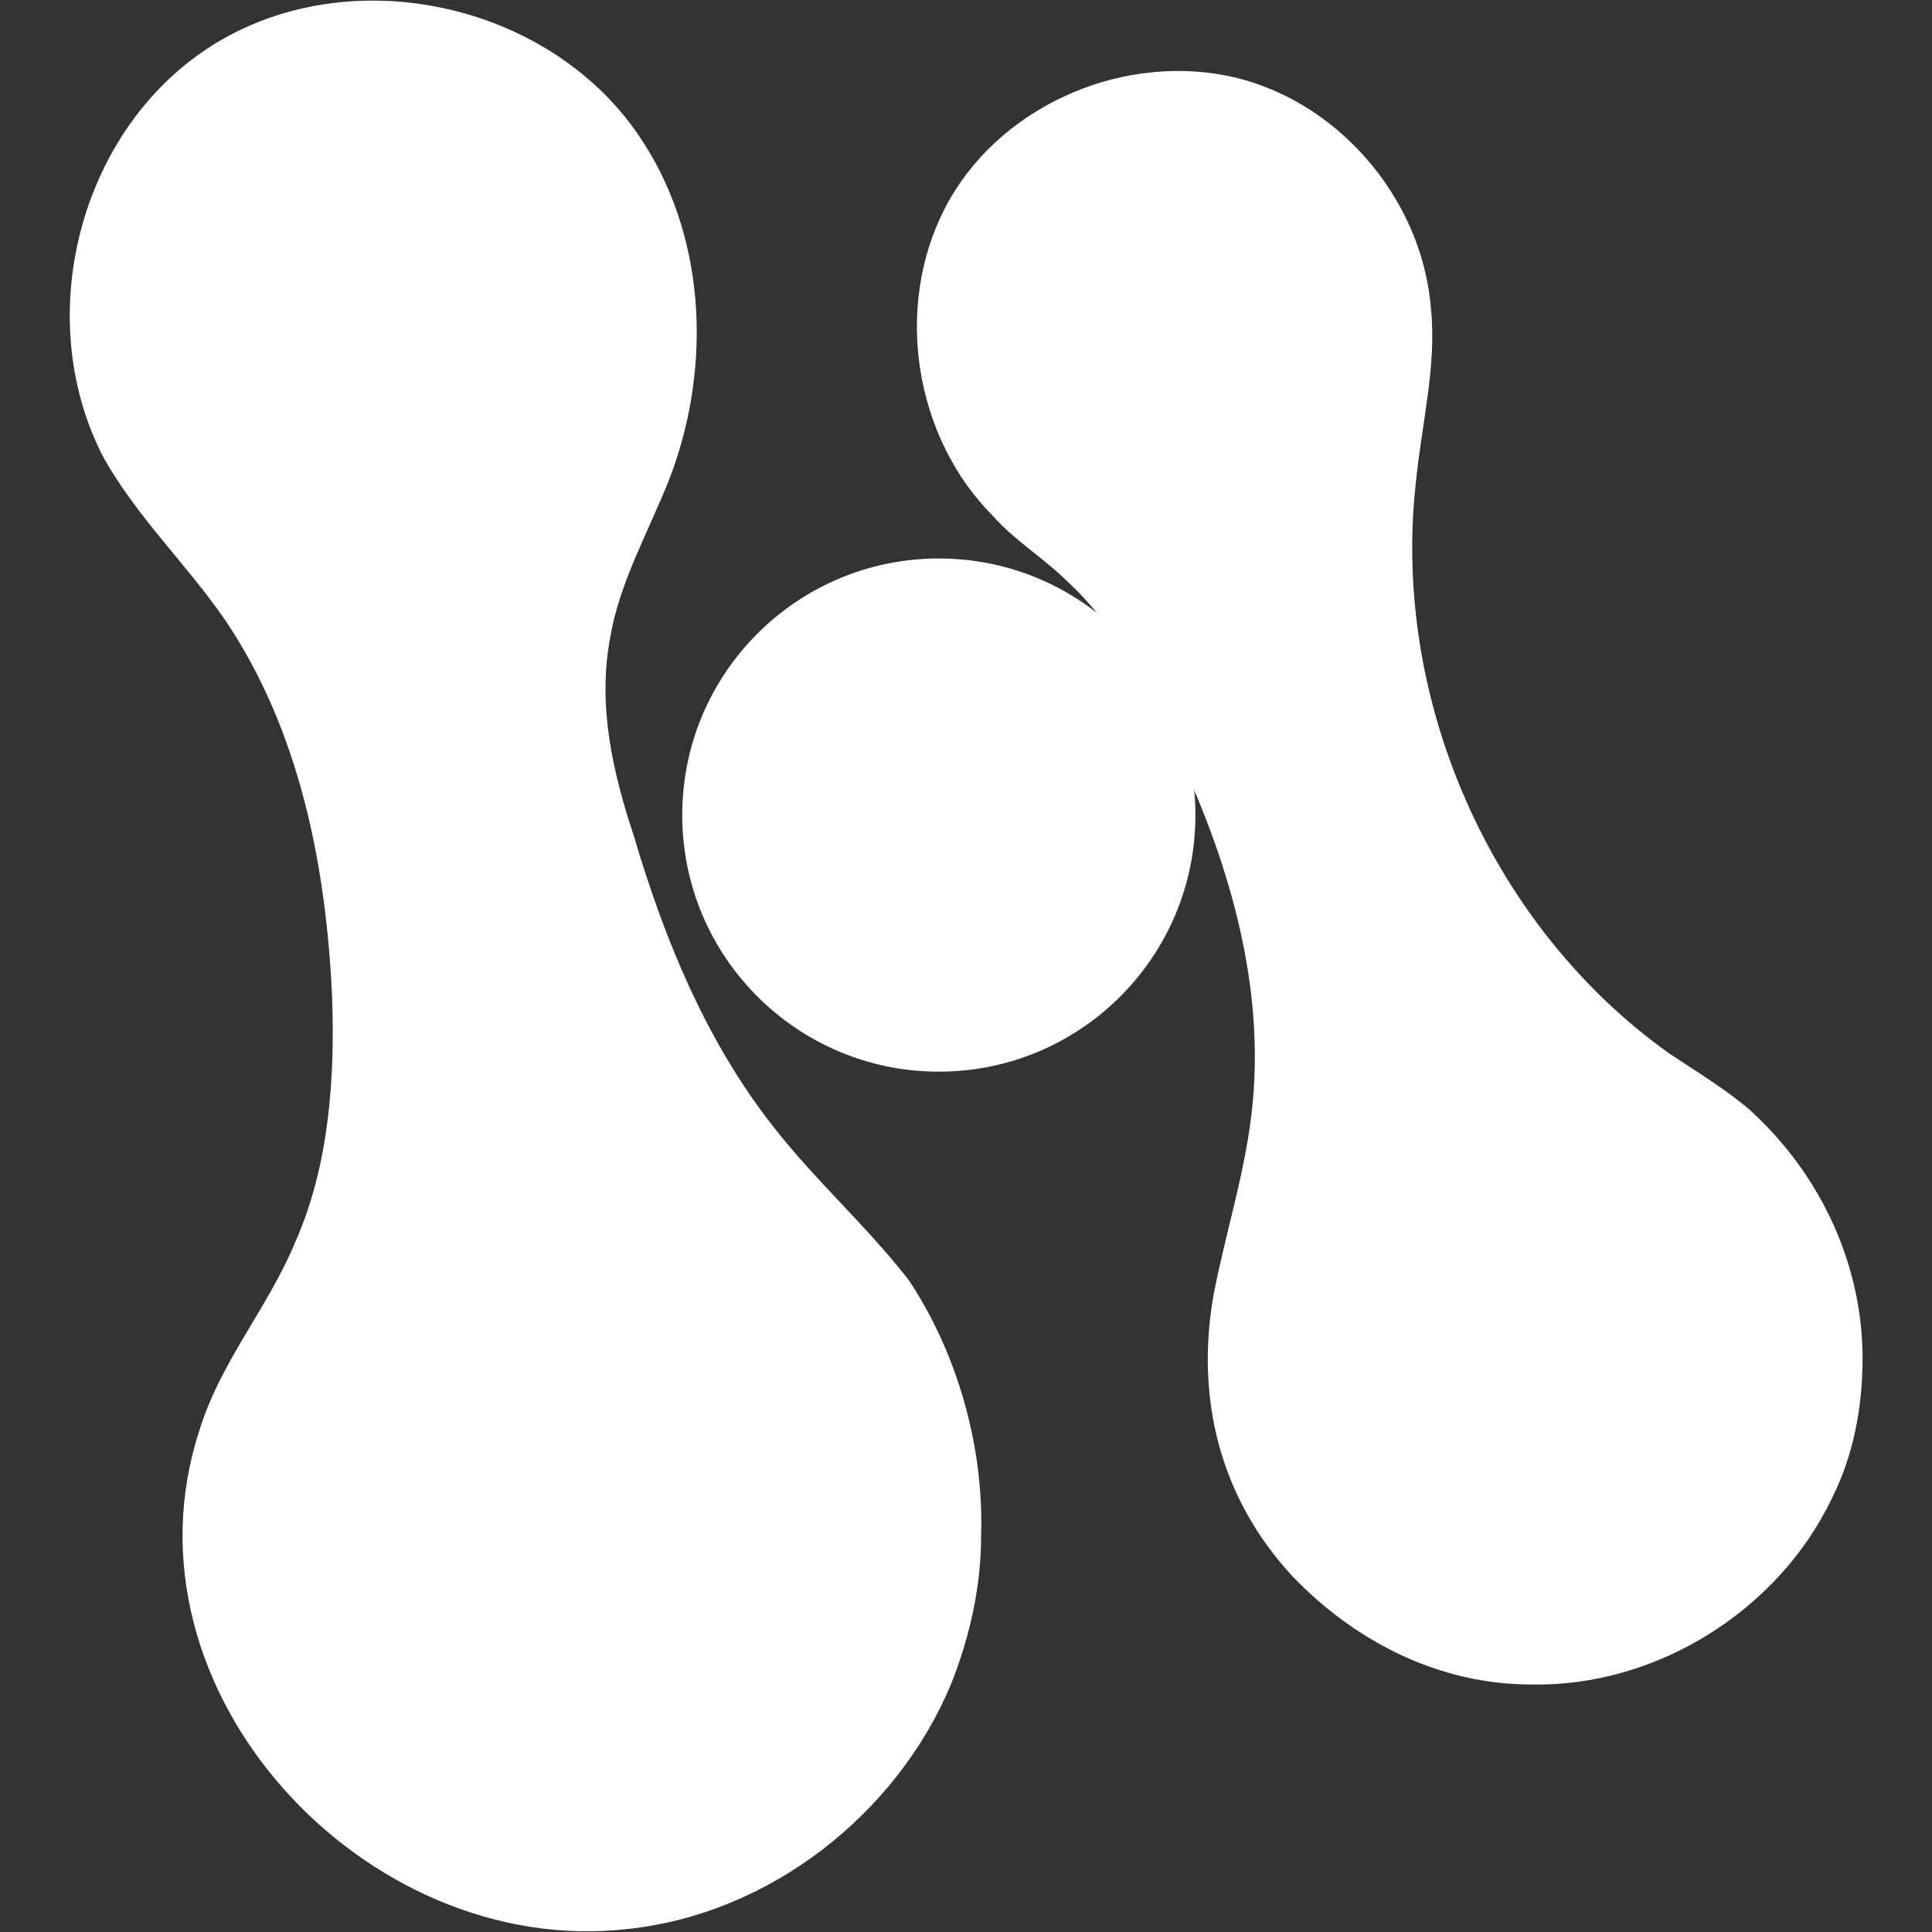 <?xml version="1.0" encoding="utf-8"?>
<!-- Generator: Adobe Illustrator 22.1.0, SVG Export Plug-In . SVG Version: 6.00 Build 0)  -->
<svg version="1.1" id="图层_1" xmlns="http://www.w3.org/2000/svg" xmlns:xlink="http://www.w3.org/1999/xlink" x="0px" y="0px"
	 viewBox="0 0 64 64" style="enable-background:new 0 0 64 64;" xml:space="preserve">
<rect x="0" y="0" width="64" height="64" fill="#333333" stroke="none"/>
<style type="text/css">
	.st0{fill:#FFFFFF;}
</style>
<path class="st0" d="M32.5,50.9c0,1.7-0.4,3.4-1,4.9c-1.8,4.3-6,7.6-10.7,8.1c-8.7,1-17-7.9-14.2-16.5c0.7-2.3,2.3-4.1,3.2-6.3
	c1.1-2.5,1.3-5.4,1.2-8.1c-0.2-4.4-1.1-8.8-3.5-12.4c-1.3-1.9-3-3.5-4.1-5.5C1,10.4,2.7,4.1,7.2,1.4s10.9-1.3,13.9,3
	c2.3,3.3,2.5,7.7,1.1,11.4c-0.7,1.8-1.7,3.5-2,5.4c-0.4,2.2,0.1,4.4,0.8,6.5c1,3.4,2.4,6.8,4.6,9.6c1.4,1.8,3.1,3.3,4.5,5.1
	C31.7,44.8,32.6,47.9,32.5,50.9z"/>
<path class="st0" d="M61.7,45c0,1.6-0.3,3.2-1,4.6c-1.8,3.8-5.9,6.3-10,6.2c-3,0-5.8-1.4-7.9-3.6c-2.4-2.6-3.2-5.9-2.6-9.3
	c0.4-2.1,1.1-4.2,1.3-6.4c0.4-4.3-1-8.6-2.9-12.4c-0.8-1.7-1.8-3.5-3.2-4.8c-0.8-0.8-1.8-1.4-2.5-2.2c-2.6-2.6-3.3-6.9-1.6-10.2
	s5.7-5.1,9.3-4.4c3.6,0.7,6.5,4,6.8,7.7c0.2,1.9-0.3,3.8-0.5,5.8c-0.8,7.2,2.5,14.7,8.4,18.9c0.9,0.6,1.9,1.2,2.7,1.9
	C60.4,39,61.7,42,61.7,45z"/>
<circle class="st0" cx="31.1" cy="27" r="8.5"/>
</svg>
